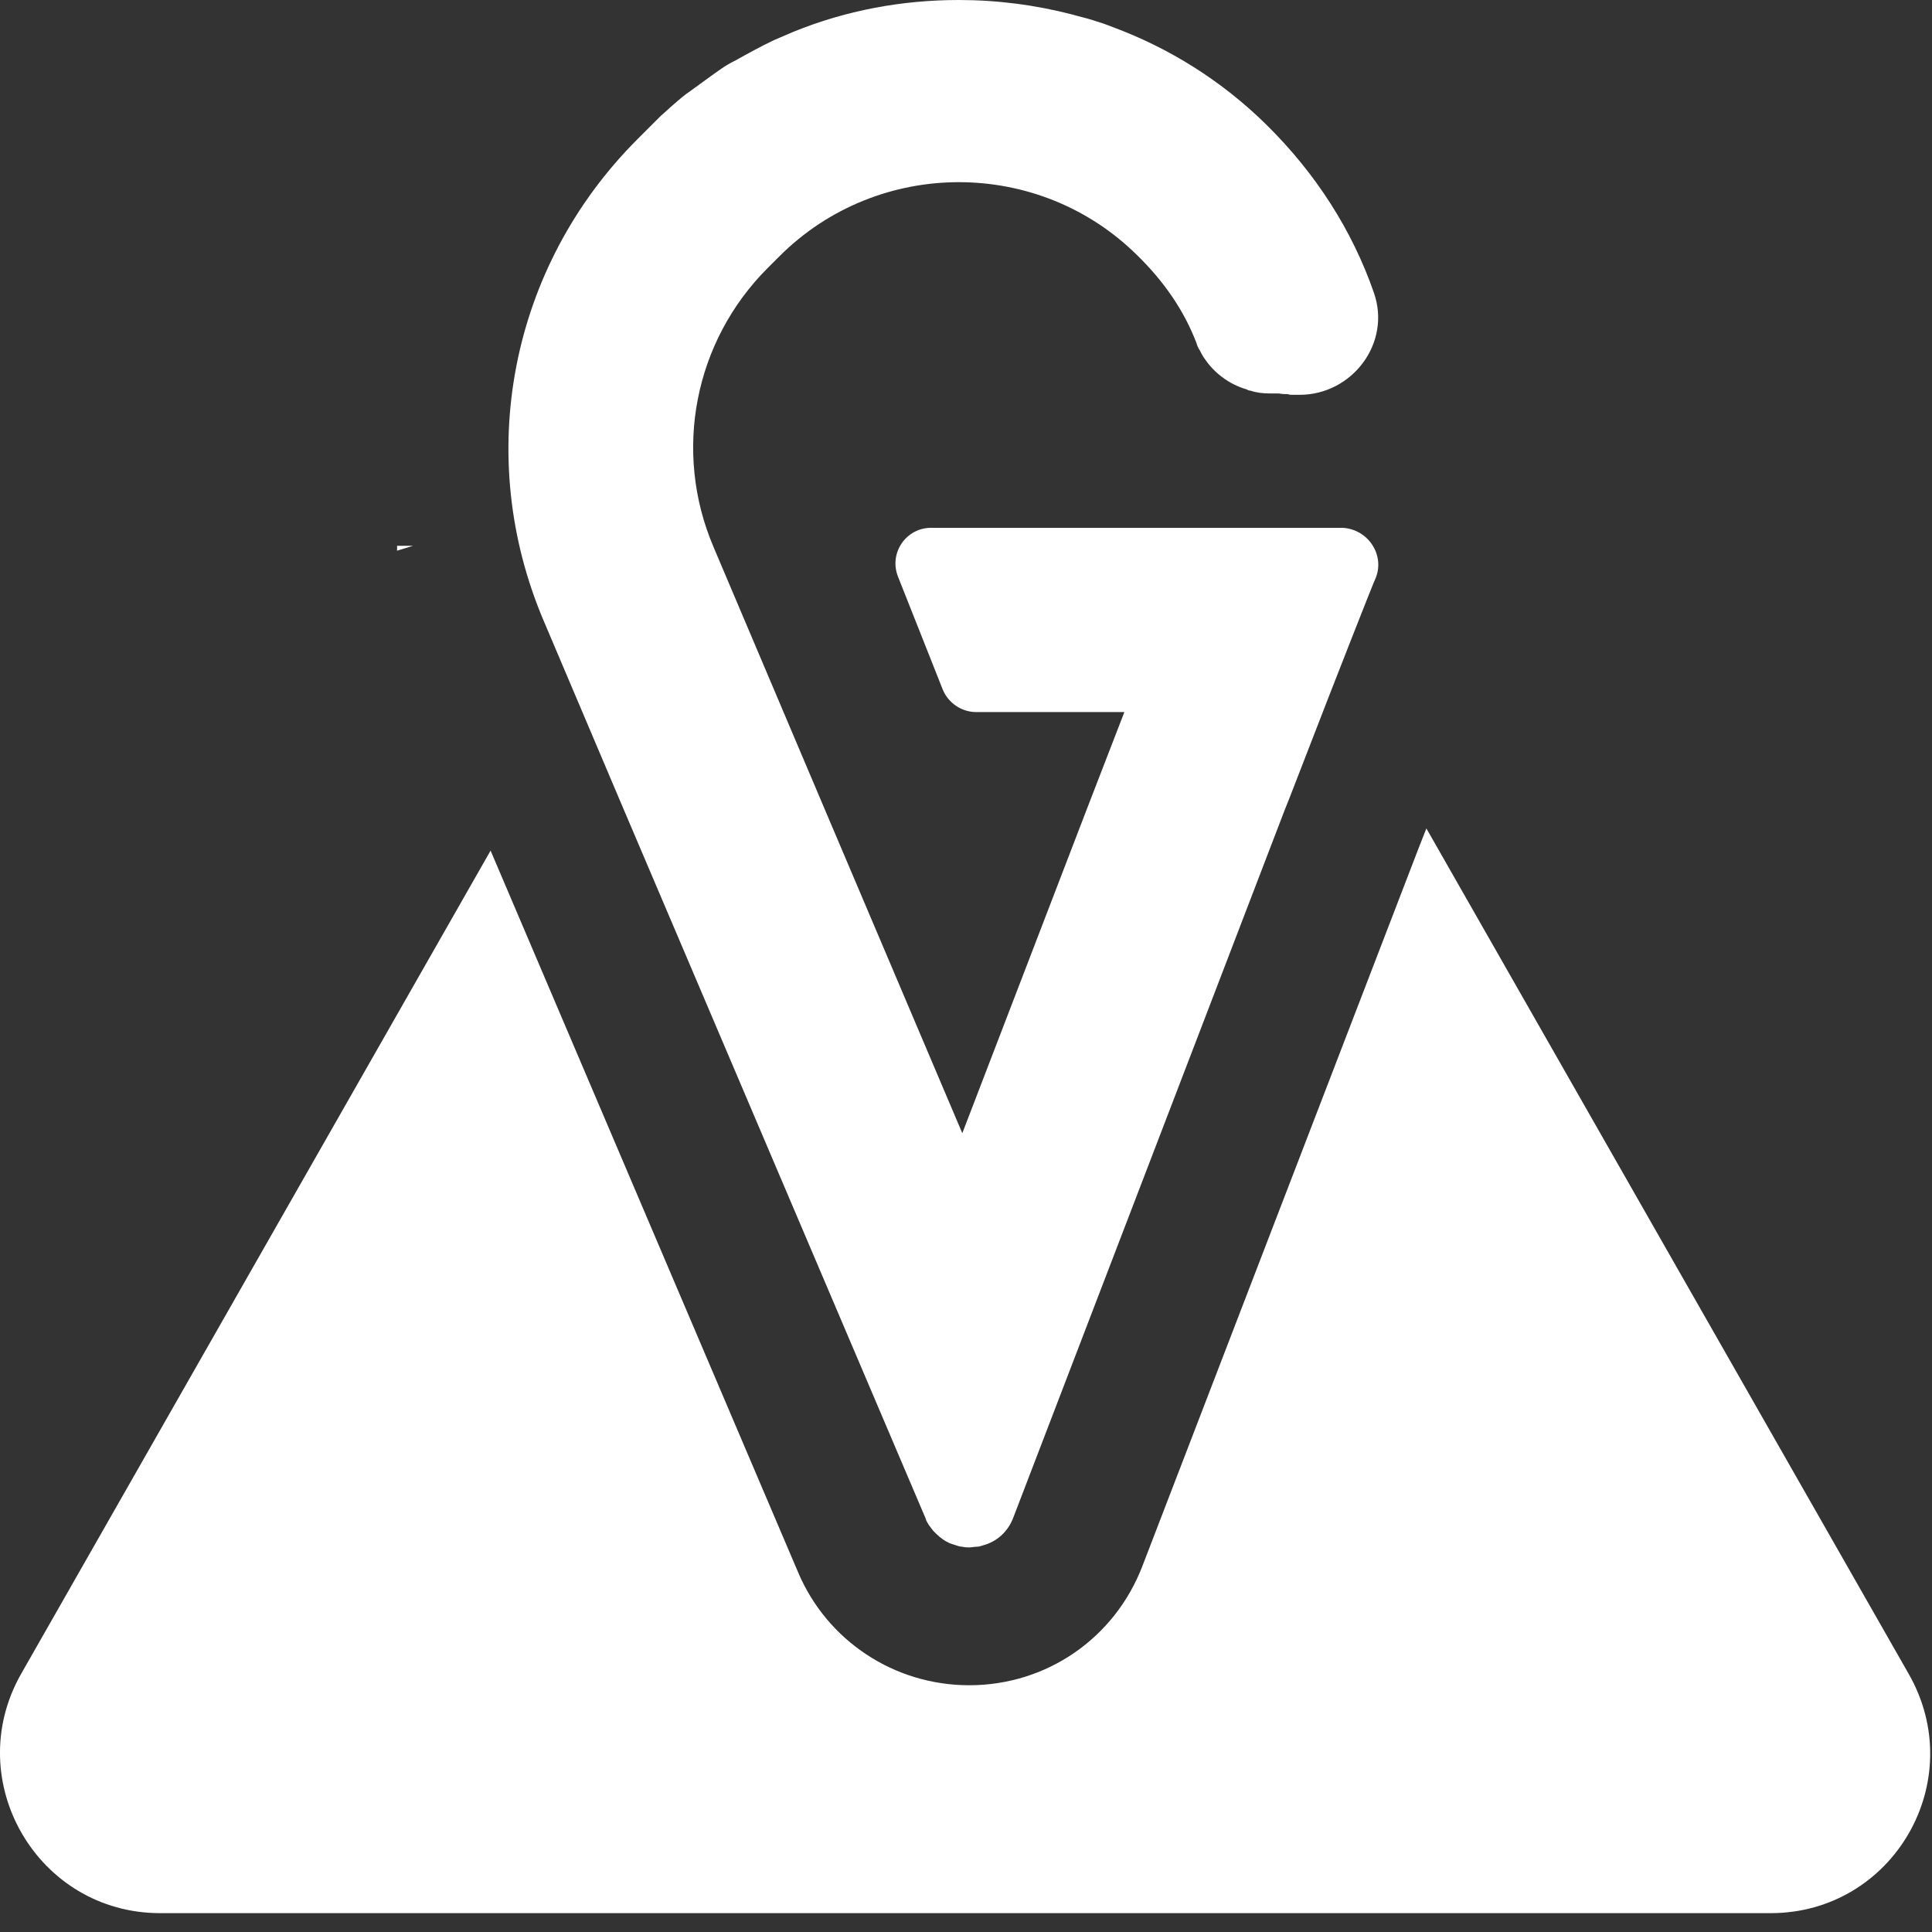 <svg width="82" height="82" viewBox="0 0 82 82" fill="none" xmlns="http://www.w3.org/2000/svg">
<rect x="0" y="0" width="82" height="82" fill="#333333" stroke="none"/>
<path d="M75.151 81.2H6.798C1.595 81.2 -1.669 75.585 0.889 71.057L20.822 36.102L33.875 66.735C35.109 69.646 37.961 71.527 41.136 71.527C44.429 71.527 47.31 69.528 48.486 66.471L60.216 35.984L60.54 35.161L81.001 71.028C83.618 75.585 80.355 81.2 75.151 81.2Z" fill="white"/>
<path d="M16.853 23.166V23.372L17.529 23.166H16.853Z" fill="white"/>
<path d="M58.394 24.519C58.276 24.754 56.395 29.575 56.395 29.575L54.719 33.897L54.542 34.338L43.018 64.384C42.783 65.031 42.283 65.442 41.724 65.589C41.636 65.618 41.548 65.648 41.46 65.648C41.342 65.648 41.254 65.677 41.136 65.677C41.048 65.677 40.96 65.677 40.843 65.648C40.754 65.648 40.666 65.618 40.578 65.589C40.49 65.56 40.401 65.53 40.313 65.501C40.108 65.413 39.902 65.266 39.725 65.089C39.696 65.06 39.666 65.031 39.608 64.972C39.549 64.884 39.49 64.825 39.431 64.737C39.373 64.648 39.314 64.56 39.284 64.443L26.29 33.926L23.085 26.371C20.087 19.345 21.645 11.319 27.054 5.909L27.554 5.409C27.73 5.233 27.878 5.086 28.054 4.91C28.23 4.763 28.407 4.586 28.583 4.439C28.818 4.233 29.053 4.028 29.318 3.851C29.642 3.616 29.965 3.381 30.288 3.146C30.376 3.087 30.494 2.999 30.582 2.94C30.788 2.793 30.994 2.675 31.229 2.558C31.758 2.264 32.287 1.97 32.846 1.705C33.111 1.588 33.404 1.47 33.669 1.352C35.903 0.441 38.285 0 40.696 0C42.312 0 43.929 0.206 45.517 0.617C45.811 0.706 46.105 0.764 46.37 0.853C46.663 0.941 46.928 1.029 47.222 1.147C49.603 2.029 51.838 3.41 53.749 5.292C55.865 7.379 57.394 9.79 58.306 12.406C59.07 14.553 57.394 16.757 55.16 16.757C55.072 16.757 54.983 16.757 54.866 16.757C54.807 16.757 54.719 16.757 54.66 16.728C54.542 16.728 54.425 16.728 54.278 16.699C54.19 16.699 54.101 16.699 54.013 16.699H53.896C53.602 16.699 53.337 16.669 53.072 16.581C53.014 16.581 52.955 16.552 52.896 16.522C52.191 16.316 51.544 15.846 51.132 15.229C51.044 15.111 50.985 14.993 50.926 14.876C50.867 14.788 50.809 14.67 50.779 14.553C50.25 13.171 49.398 11.936 48.251 10.819C46.164 8.761 43.43 7.732 40.696 7.732C37.932 7.732 35.169 8.79 33.081 10.878L32.581 11.377C29.465 14.494 28.554 19.168 30.288 23.225L34.963 34.25L40.843 48.097L46.164 34.25L47.722 30.222H41.431C40.813 30.222 40.255 29.84 40.019 29.281L38.108 24.46C37.726 23.46 38.461 22.402 39.52 22.402H56.983C58.07 22.461 58.776 23.549 58.394 24.519Z" fill="white"/>
</svg>
